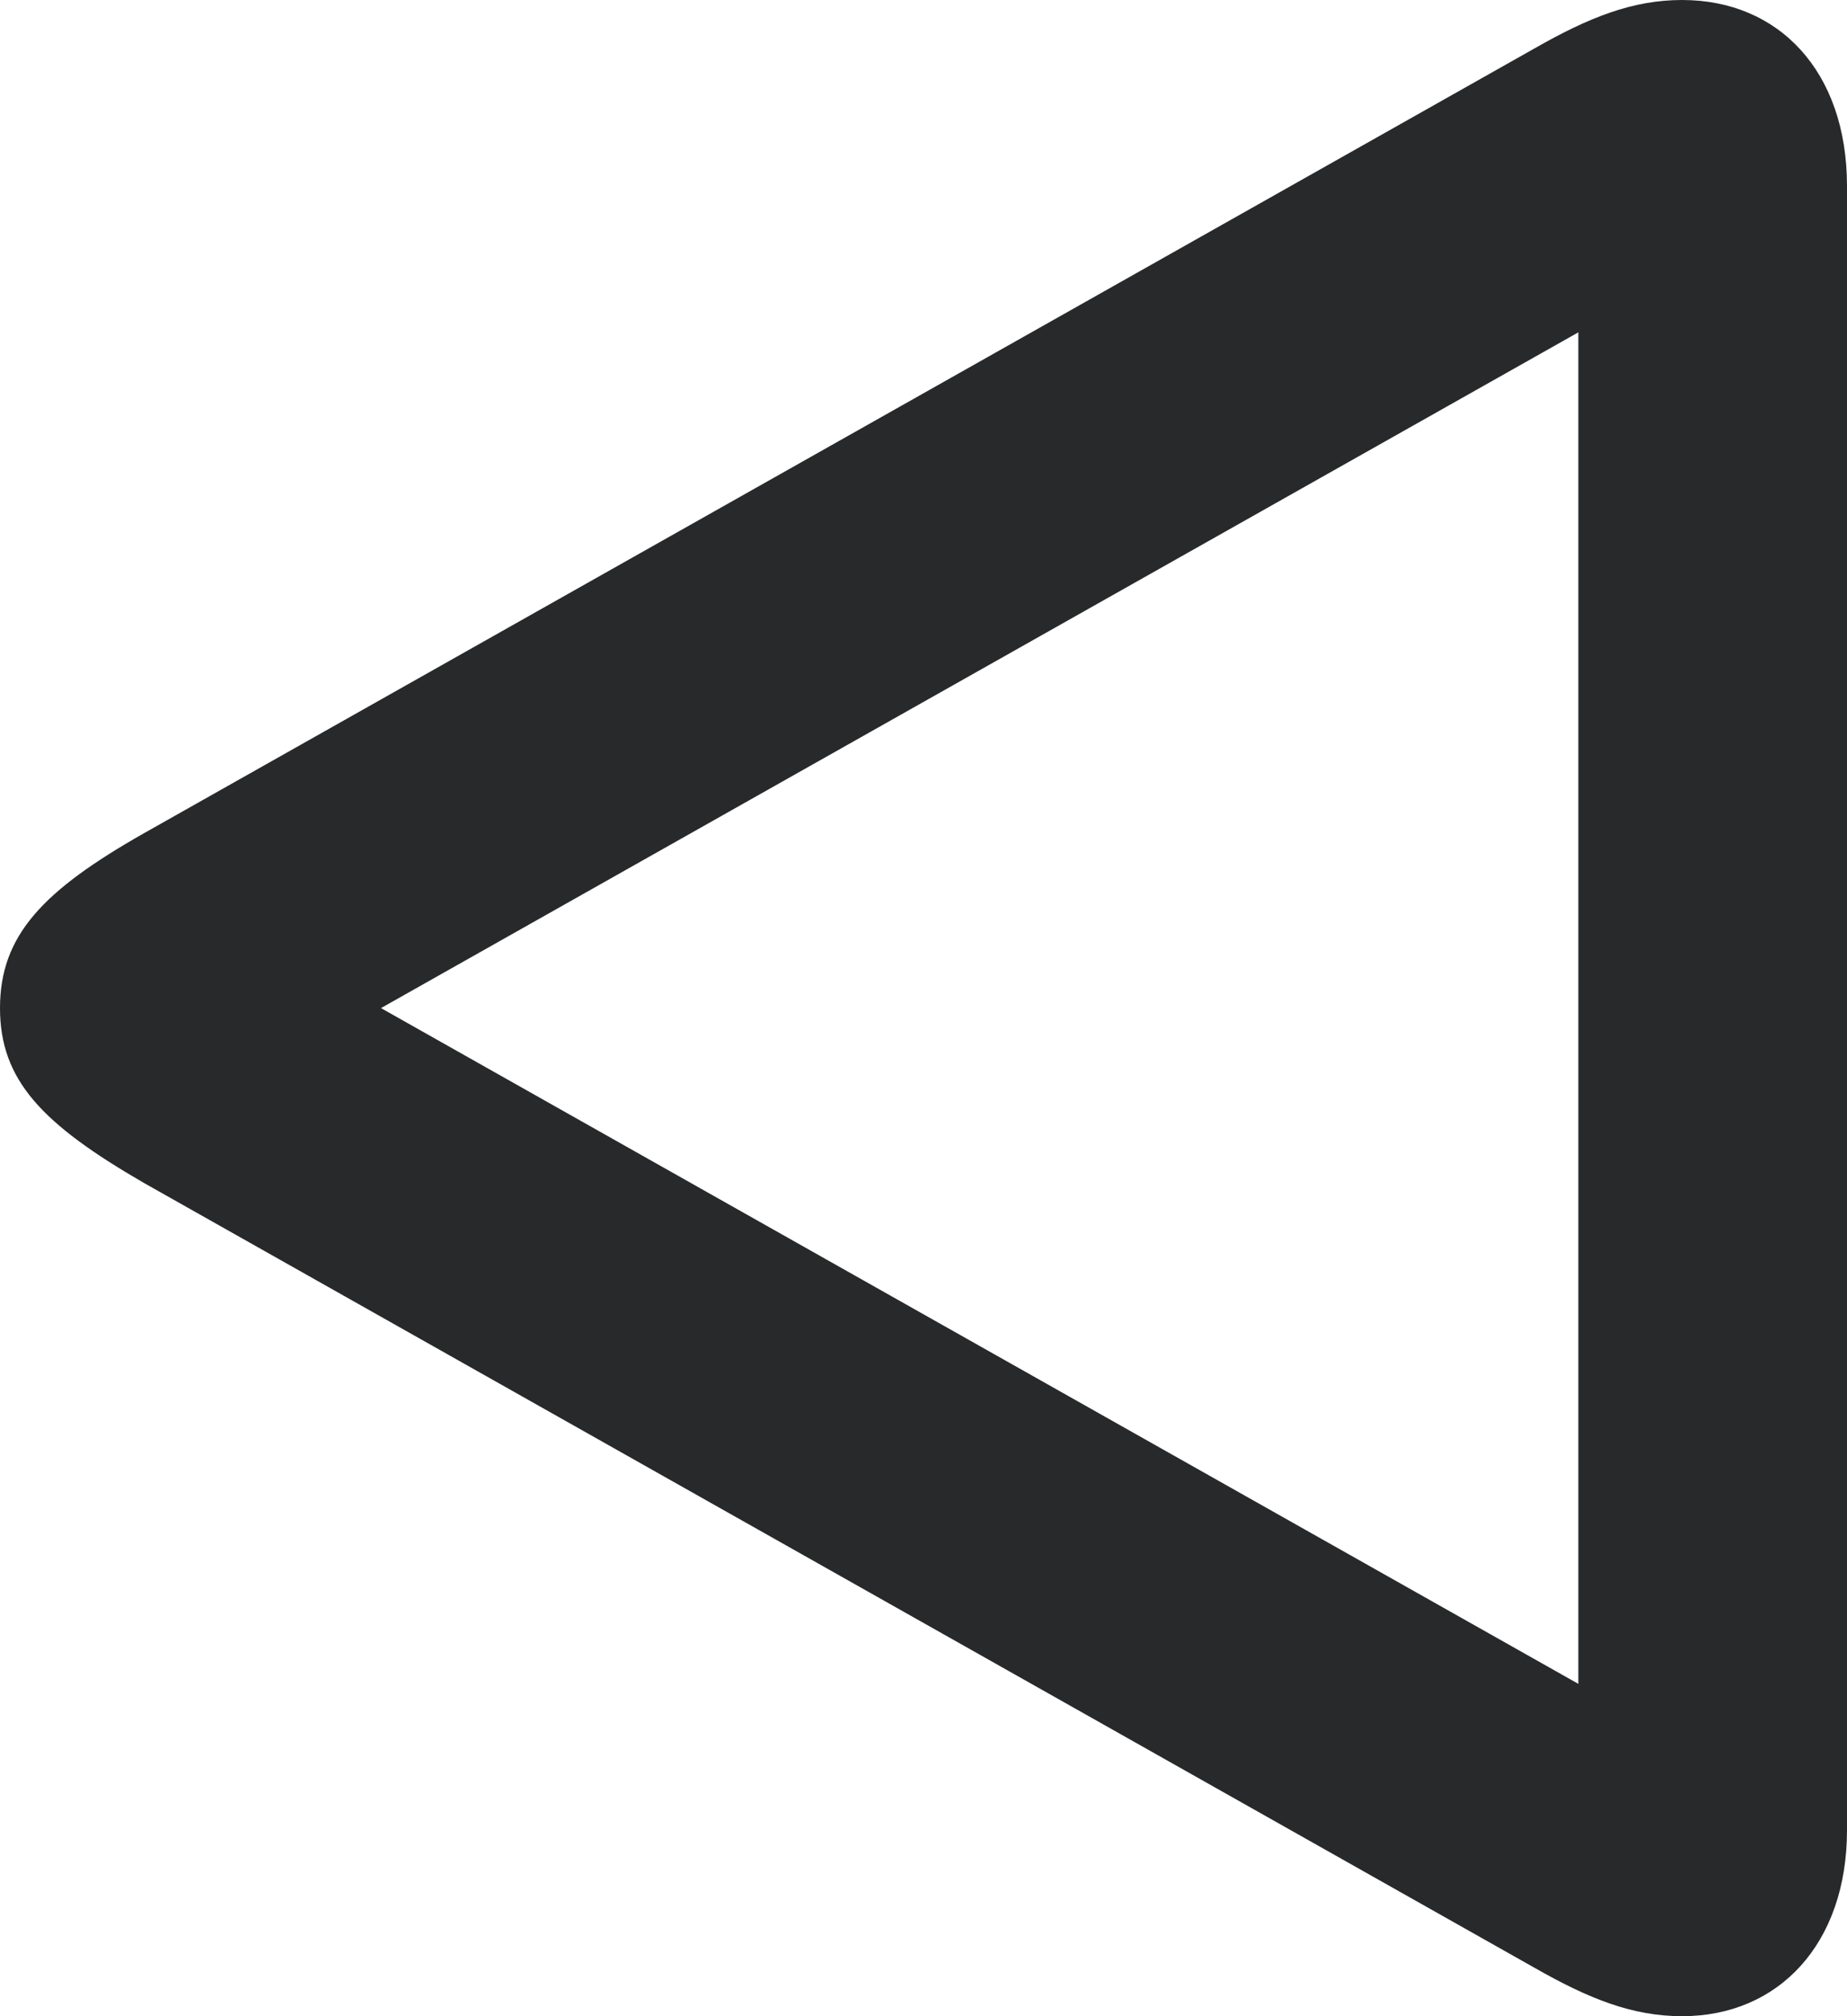 <svg width="11" height="12" viewBox="0 0 11 12" fill="none" xmlns="http://www.w3.org/2000/svg">
<path fill-rule="evenodd" clip-rule="evenodd" d="M9.4 1.978L2.269 6L9.4 10.022L9.4 1.978ZM9.141 11.713L0.856 7.04C0.253 6.691 -3.76805e-08 6.431 0 6C3.76805e-08 5.569 0.253 5.302 0.856 4.96L9.141 0.287C9.464 0.103 9.723 -2.57585e-08 10.018 0C10.593 5.02904e-08 11 0.424 11 1.108V10.892C11 11.569 10.593 12 10.018 12C9.723 12 9.464 11.897 9.141 11.713Z" fill="#27292A"/>
</svg>
